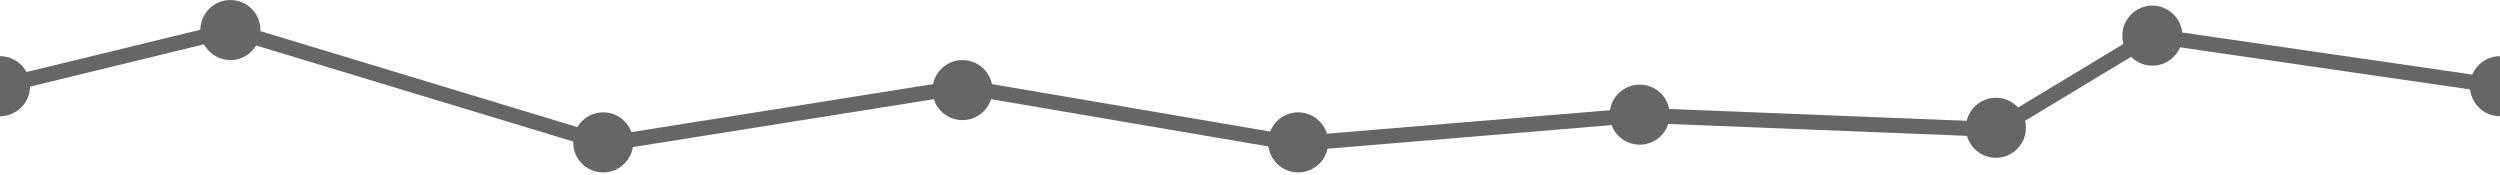 <?xml version="1.0" encoding="utf-8"?>
<!-- Generator: Adobe Illustrator 16.0.4, SVG Export Plug-In . SVG Version: 6.00 Build 0)  -->
<!DOCTYPE svg PUBLIC "-//W3C//DTD SVG 1.1//EN" "http://www.w3.org/Graphics/SVG/1.1/DTD/svg11.dtd">
<svg version="1.1" id="Layer_1" xmlns="http://www.w3.org/2000/svg" xmlns:xlink="http://www.w3.org/1999/xlink" x="0px" y="0px"
	 width="500px" height="35px" viewBox="0 0 500 35" enable-background="new 0 0 500 35" xml:space="preserve" preserveAspectRatio="none">
<polyline fill="none" stroke="#666666" stroke-width="3" stroke-miterlimit="10" points="498.896,17.08 430.333,7.128 399.231,25.9 
	327.807,23.059 259.387,28.742 192.682,17.374 121.258,28.742 46.188,6.006 0.795,17.047 "/>
<circle fill="#666666" cx="46.079" cy="6.006" r="6.006"/>
<circle fill="#666666" cx="120.642" cy="28.475" r="6.006"/>
<circle fill="#666666" cx="192.494" cy="18.018" r="6.006"/>
<circle fill="#666666" cx="259.637" cy="28.475" r="6.006"/>
<circle fill="#666666" cx="327.939" cy="22.928" r="6.006"/>
<circle fill="#666666" cx="399.18" cy="25.555" r="6.006"/>
<circle fill="#666666" cx="430.473" cy="7.128" r="6.006"/>
<path fill="#666666" d="M0,11.234v12.012c3.316,0,6.006-2.689,6.006-6.006S3.316,11.234,0,11.234z"/>
<path fill="#666666" d="M493.994,17.24c0,3.316,2.689,6.006,6.006,6.006V11.234C496.684,11.234,493.994,13.924,493.994,17.24z"/>
</svg>
